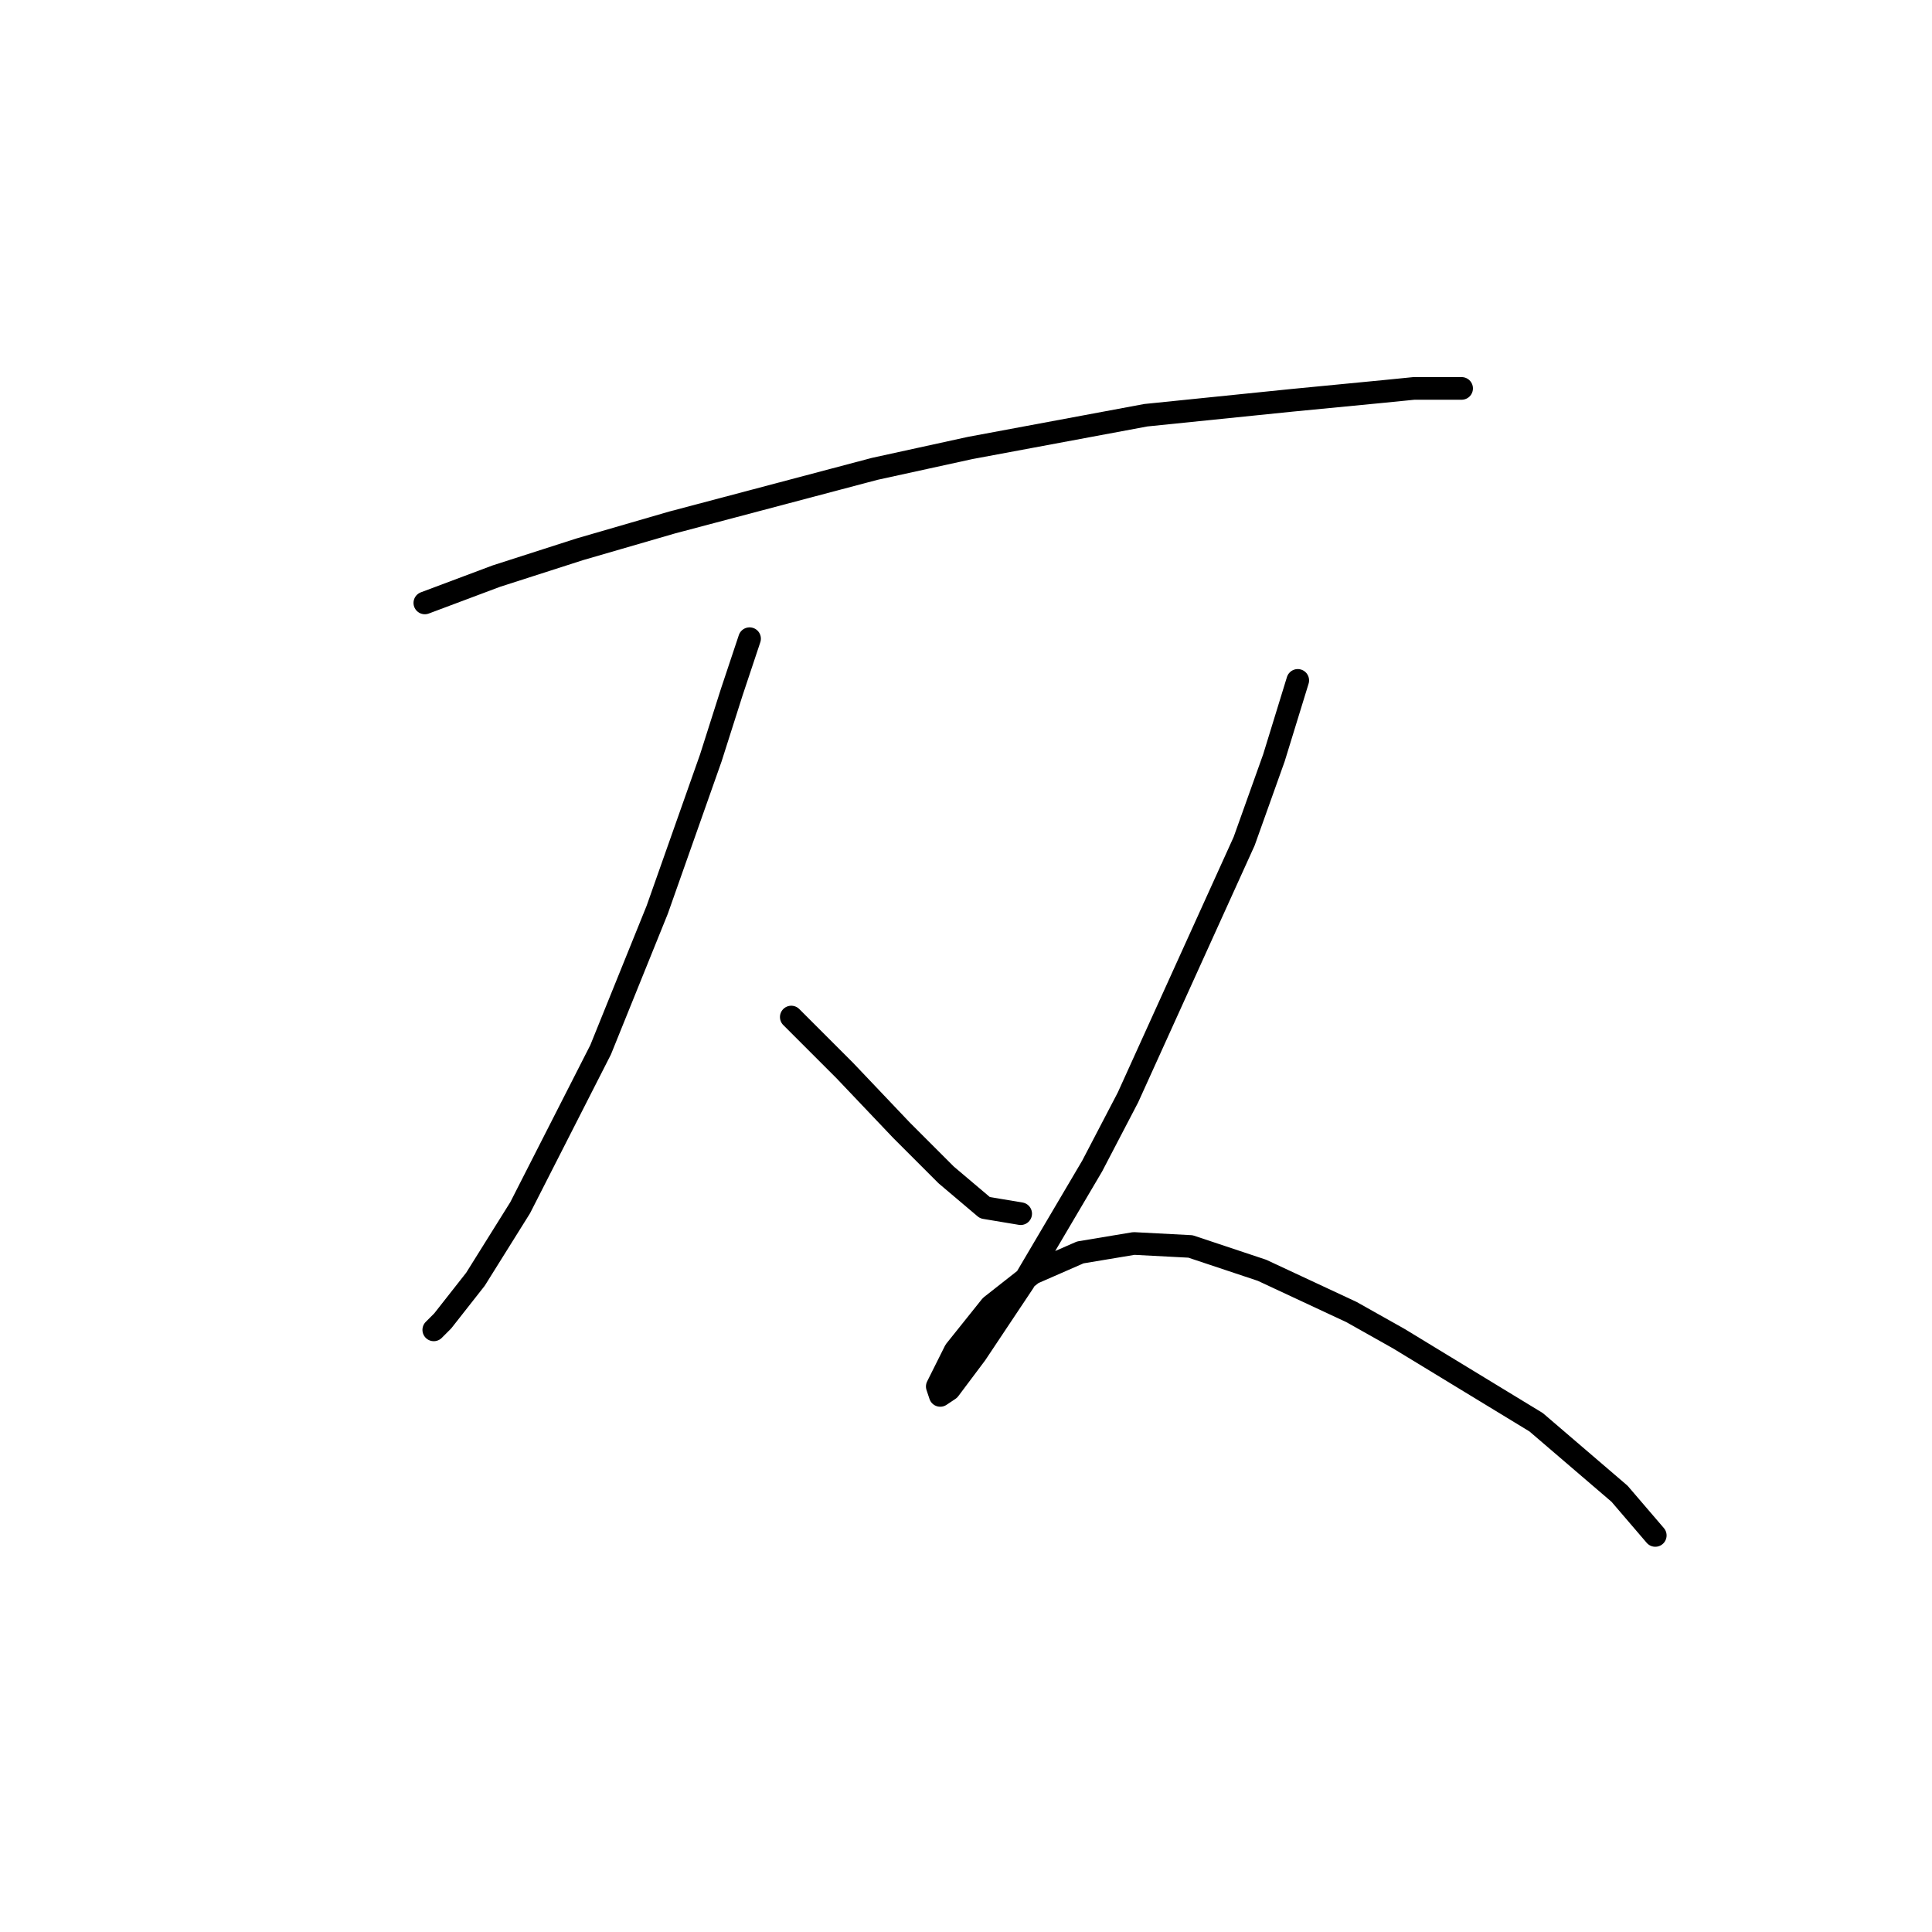 <?xml version="1.0" standalone="no"?>
    <svg width="256" height="256" xmlns="http://www.w3.org/2000/svg" version="1.1">
    <polyline stroke="black" stroke-width="3" stroke-linecap="round" fill="transparent" stroke-linejoin="round" points="56.292 79.891 65.766 76.338 76.82 72.785 89.058 69.232 115.902 62.126 128.535 59.362 151.827 55.02 171.171 53.046 183.408 51.862 187.356 51.467 193.673 51.467 193.673 51.467 " />
        <polyline stroke="black" stroke-width="3" stroke-linecap="round" fill="transparent" stroke-linejoin="round" points="99.322 84.628 96.953 91.734 94.19 100.419 87.084 120.552 79.583 139.106 68.925 160.029 63.003 169.504 58.66 175.031 57.476 176.215 57.476 176.215 " />
        <polyline stroke="black" stroke-width="3" stroke-linecap="round" fill="transparent" stroke-linejoin="round" points="104.849 134.764 108.402 138.317 111.955 141.87 119.455 149.765 125.377 155.687 130.509 160.029 135.246 160.819 135.246 160.819 " />
        <polyline stroke="black" stroke-width="3" stroke-linecap="round" fill="transparent" stroke-linejoin="round" points="171.96 90.155 168.802 100.419 164.854 111.472 149.458 145.423 144.721 154.503 135.641 169.899 129.325 179.373 125.772 184.11 124.587 184.9 124.193 183.716 126.561 178.978 131.299 173.057 136.825 168.714 143.142 165.951 150.248 164.767 157.748 165.161 167.223 168.32 179.066 173.846 185.382 177.399 203.542 188.453 214.595 197.927 219.333 203.454 219.333 203.454 " />
        </svg>